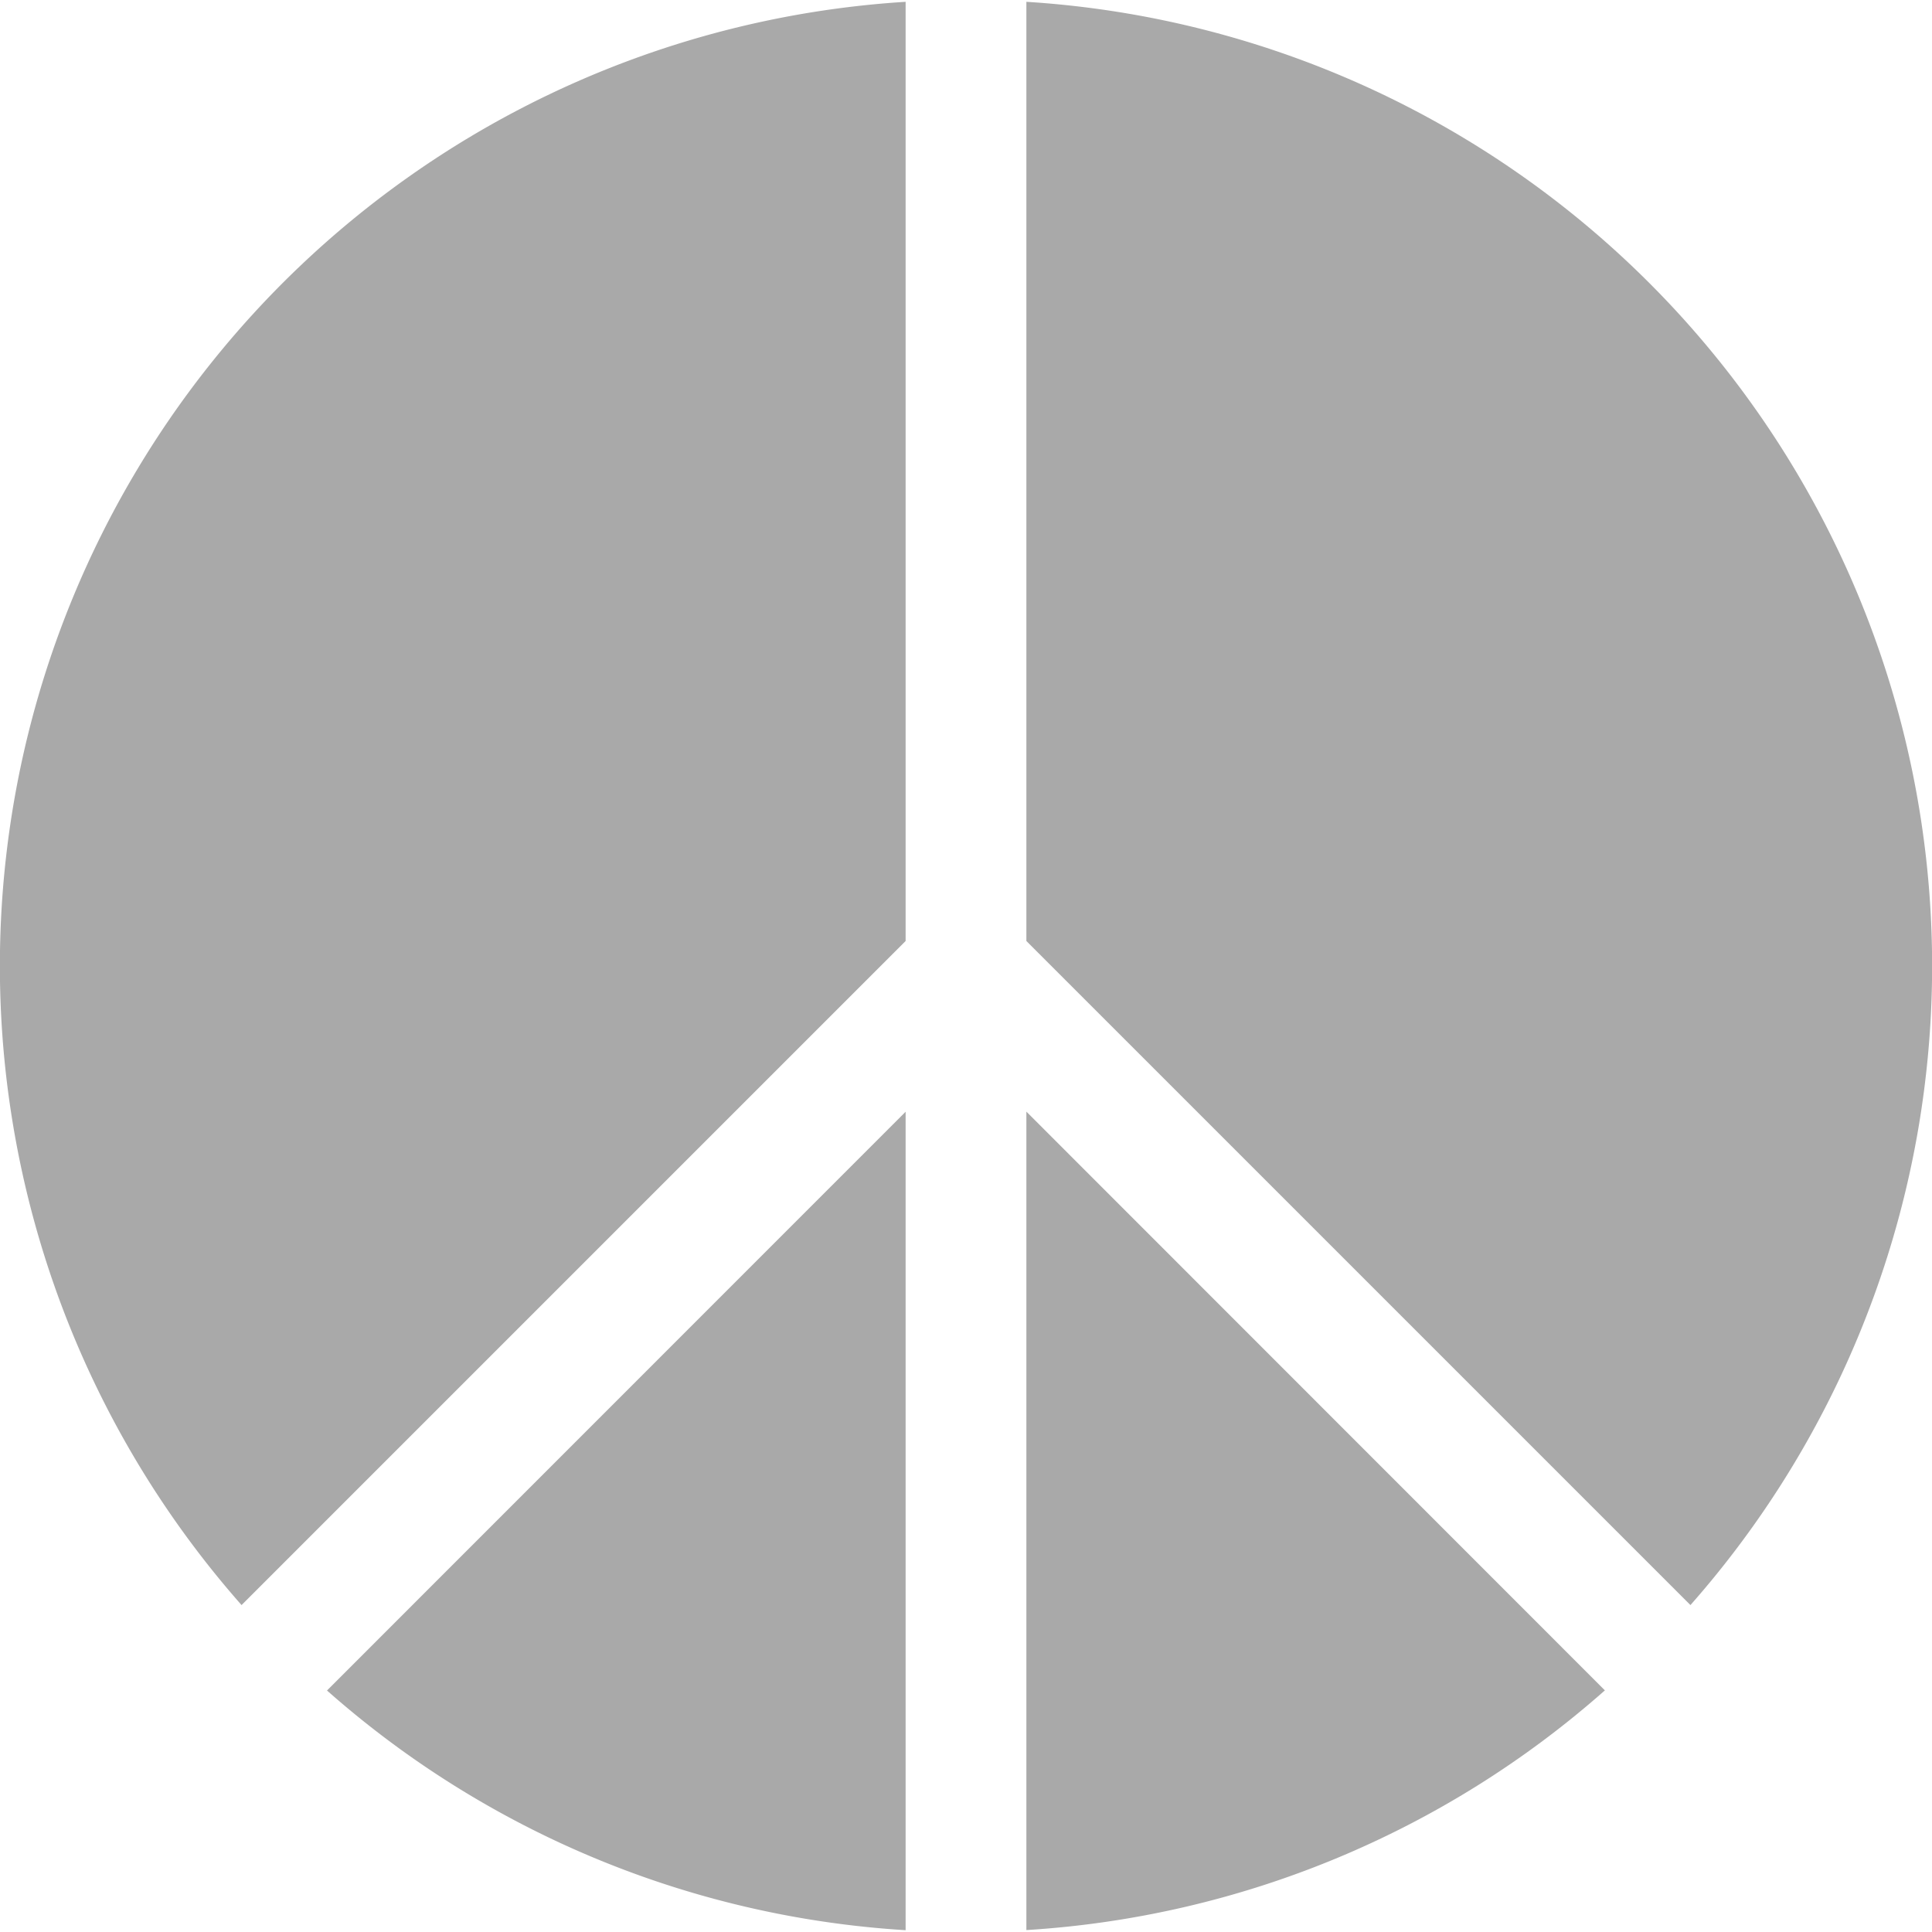 <svg xmlns="http://www.w3.org/2000/svg" width="48" height="48" fill="darkgray" class="bi bi-peace-fill" viewBox="0 0 16 16">
  <path d="M14 13.292A8 8 0 0 0 8.5.015v7.778l5.5 5.5zm-.708.708L8.5 9.206v6.778a7.967 7.967 0 0 0 4.792-1.986zM7.5 15.985V9.207L2.708 14A7.967 7.967 0 0 0 7.5 15.985M2 13.292A8 8 0 0 1 7.5.015v7.778l-5.5 5.5z"/>
</svg>
